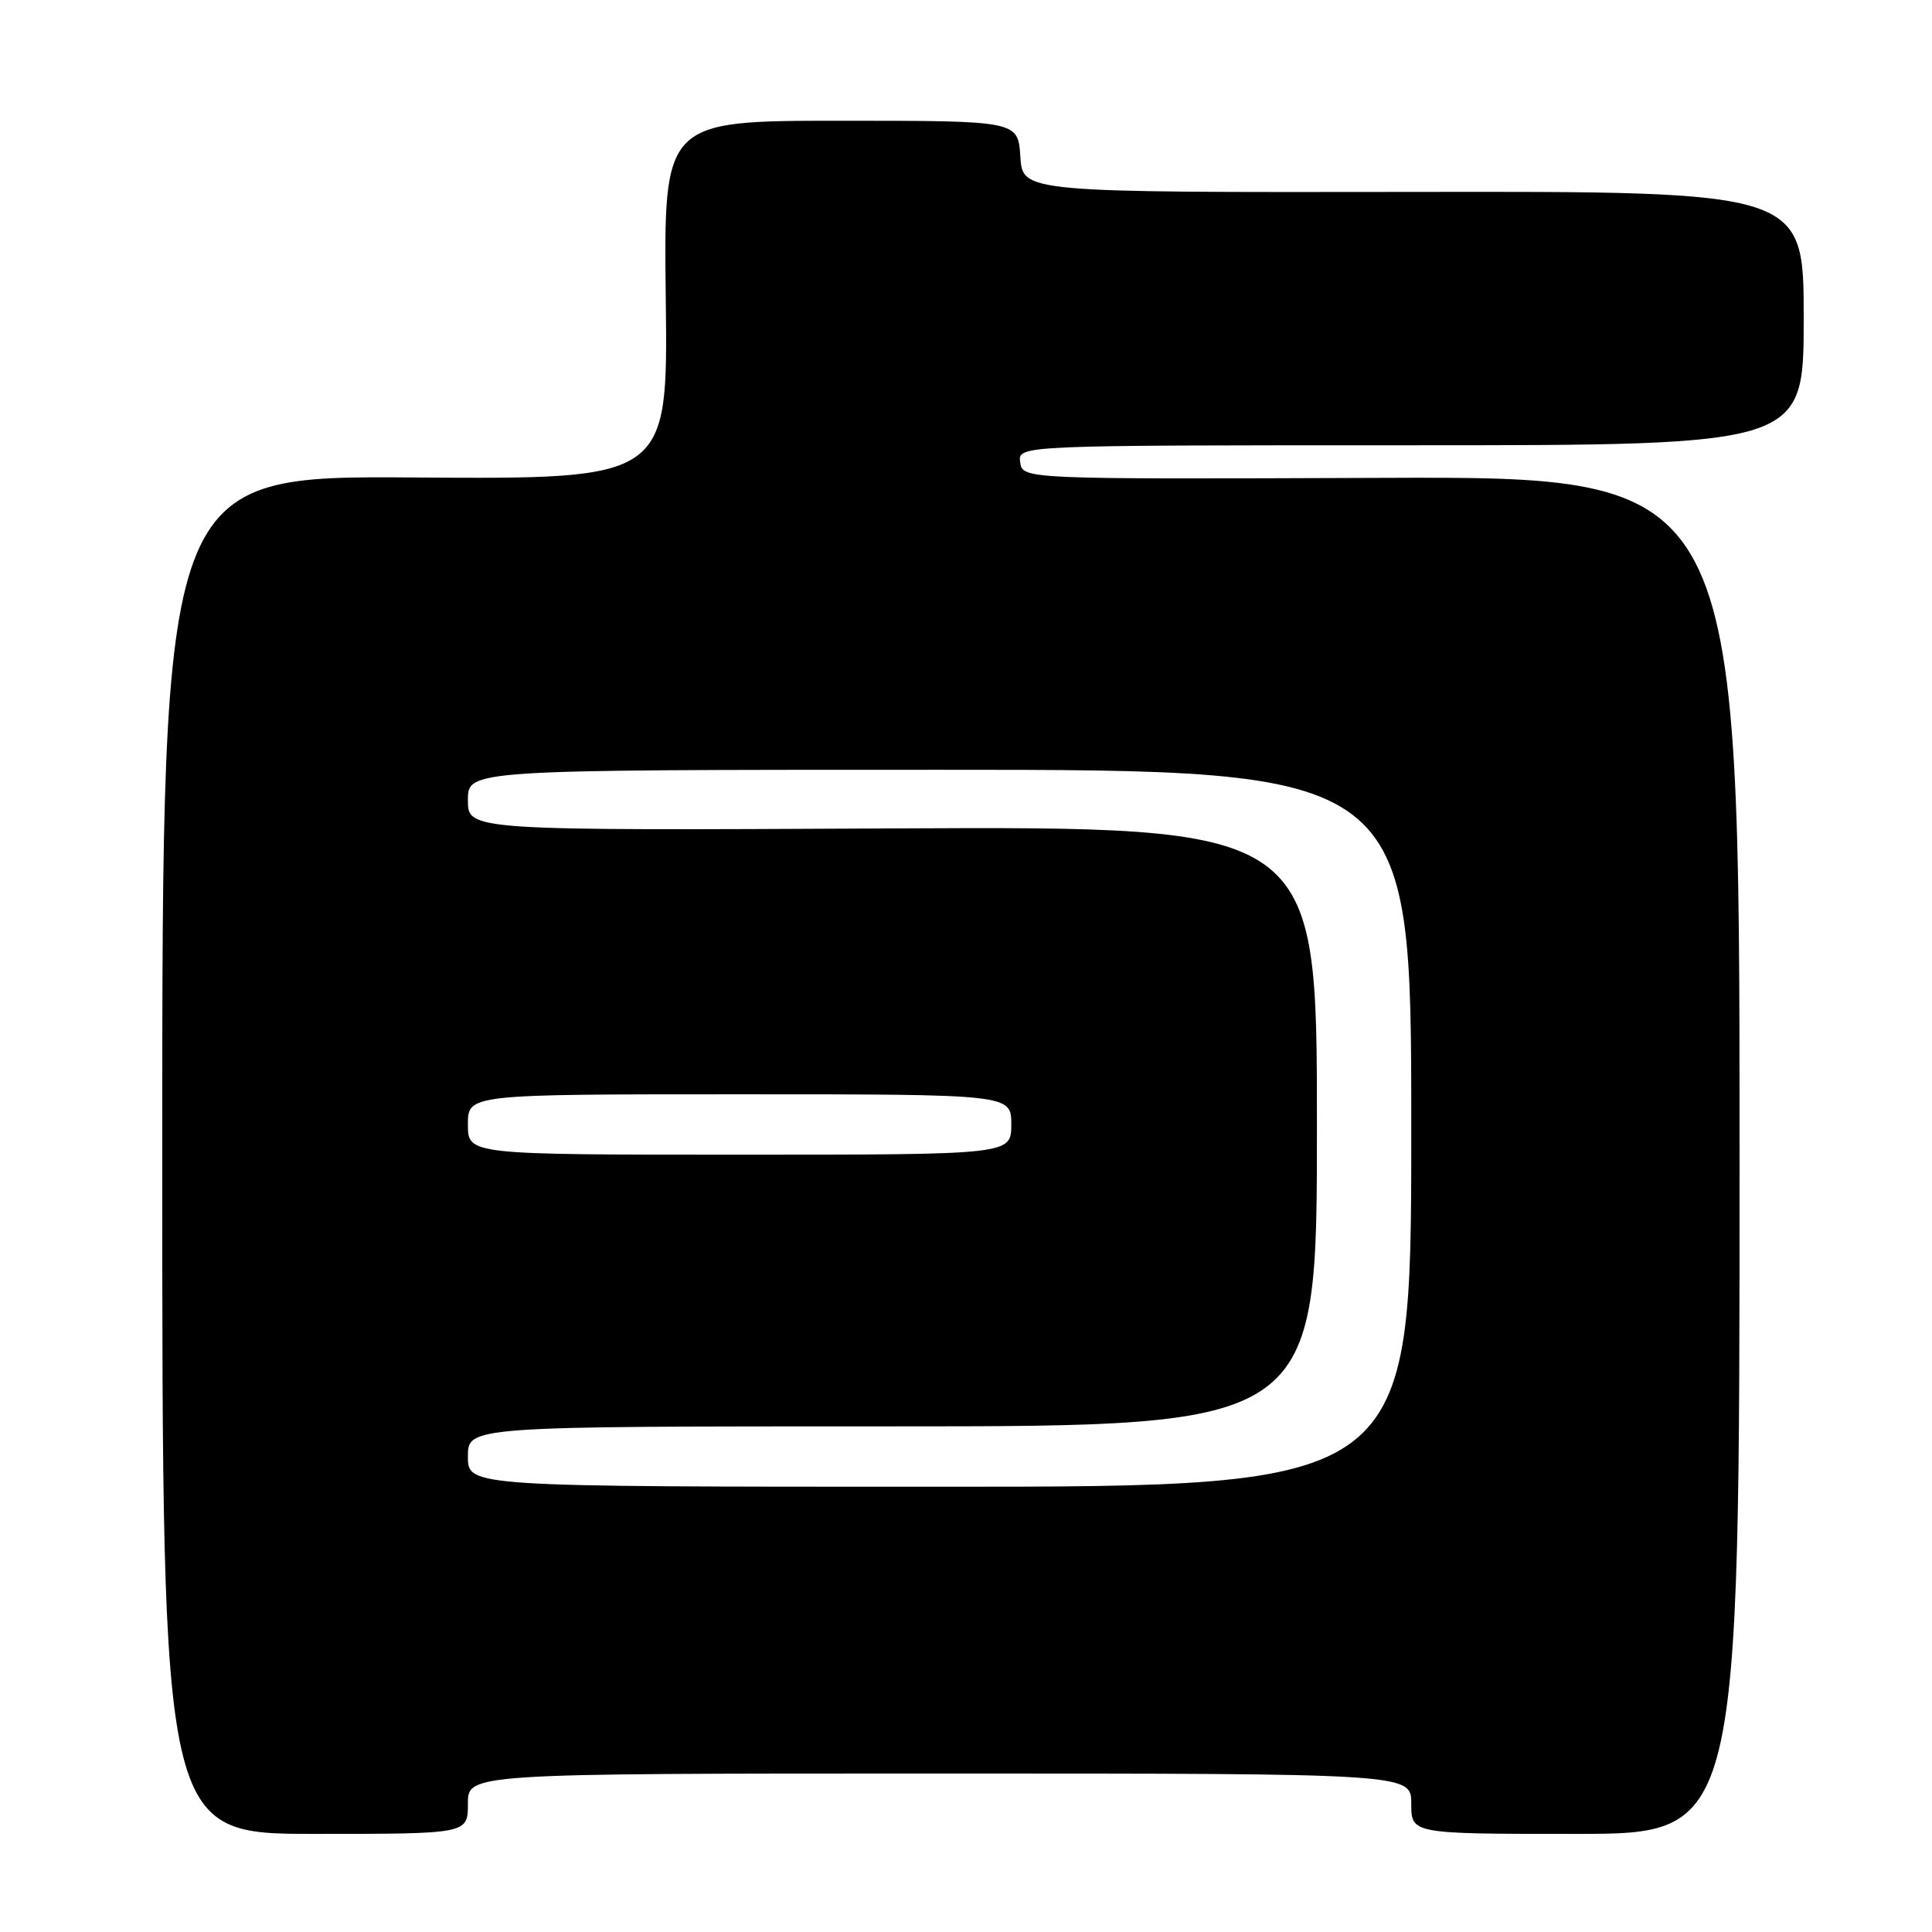<?xml version="1.0" encoding="UTF-8" standalone="no"?>
<!DOCTYPE svg PUBLIC "-//W3C//DTD SVG 1.1//EN" "http://www.w3.org/Graphics/SVG/1.1/DTD/svg11.dtd" >
<svg xmlns="http://www.w3.org/2000/svg" xmlns:xlink="http://www.w3.org/1999/xlink" version="1.1" viewBox="0 0 256 256">
 <g >
 <path fill="currentColor"
d=" M 62.00 239.00 C 62.00 235.00 62.00 235.00 124.50 235.00 C 187.00 235.00 187.00 235.00 187.00 239.00 C 187.00 243.00 187.00 243.00 208.75 243.00 C 230.50 243.00 230.50 243.00 230.50 153.07 C 230.50 63.14 230.50 63.14 183.00 63.32 C 135.50 63.50 135.50 63.50 135.18 61.25 C 134.86 59.00 134.86 59.00 186.93 59.00 C 239.00 59.00 239.00 59.00 239.00 42.18 C 239.00 25.35 239.00 25.35 187.25 25.43 C 135.50 25.50 135.50 25.50 135.20 20.75 C 134.89 16.00 134.89 16.00 111.41 16.00 C 87.93 16.00 87.93 16.00 88.22 39.75 C 88.50 63.50 88.50 63.50 55.00 63.27 C 21.50 63.03 21.50 63.03 21.50 153.02 C 21.50 243.00 21.50 243.00 41.75 243.00 C 62.00 243.00 62.00 243.00 62.00 239.00 Z  M 62.00 193.00 C 62.00 189.00 62.00 189.00 118.25 189.00 C 174.50 189.00 174.50 189.00 174.50 149.25 C 174.50 109.50 174.50 109.50 118.25 109.77 C 62.00 110.05 62.00 110.05 62.00 106.02 C 62.00 102.00 62.00 102.00 124.50 102.00 C 187.00 102.00 187.00 102.00 187.00 149.50 C 187.00 197.00 187.00 197.00 124.50 197.00 C 62.00 197.00 62.00 197.00 62.00 193.00 Z  M 62.00 149.00 C 62.00 145.00 62.00 145.00 98.00 145.00 C 134.00 145.00 134.00 145.00 134.00 149.00 C 134.00 153.00 134.00 153.00 98.00 153.00 C 62.00 153.00 62.00 153.00 62.00 149.00 Z "/>
</g>
</svg>